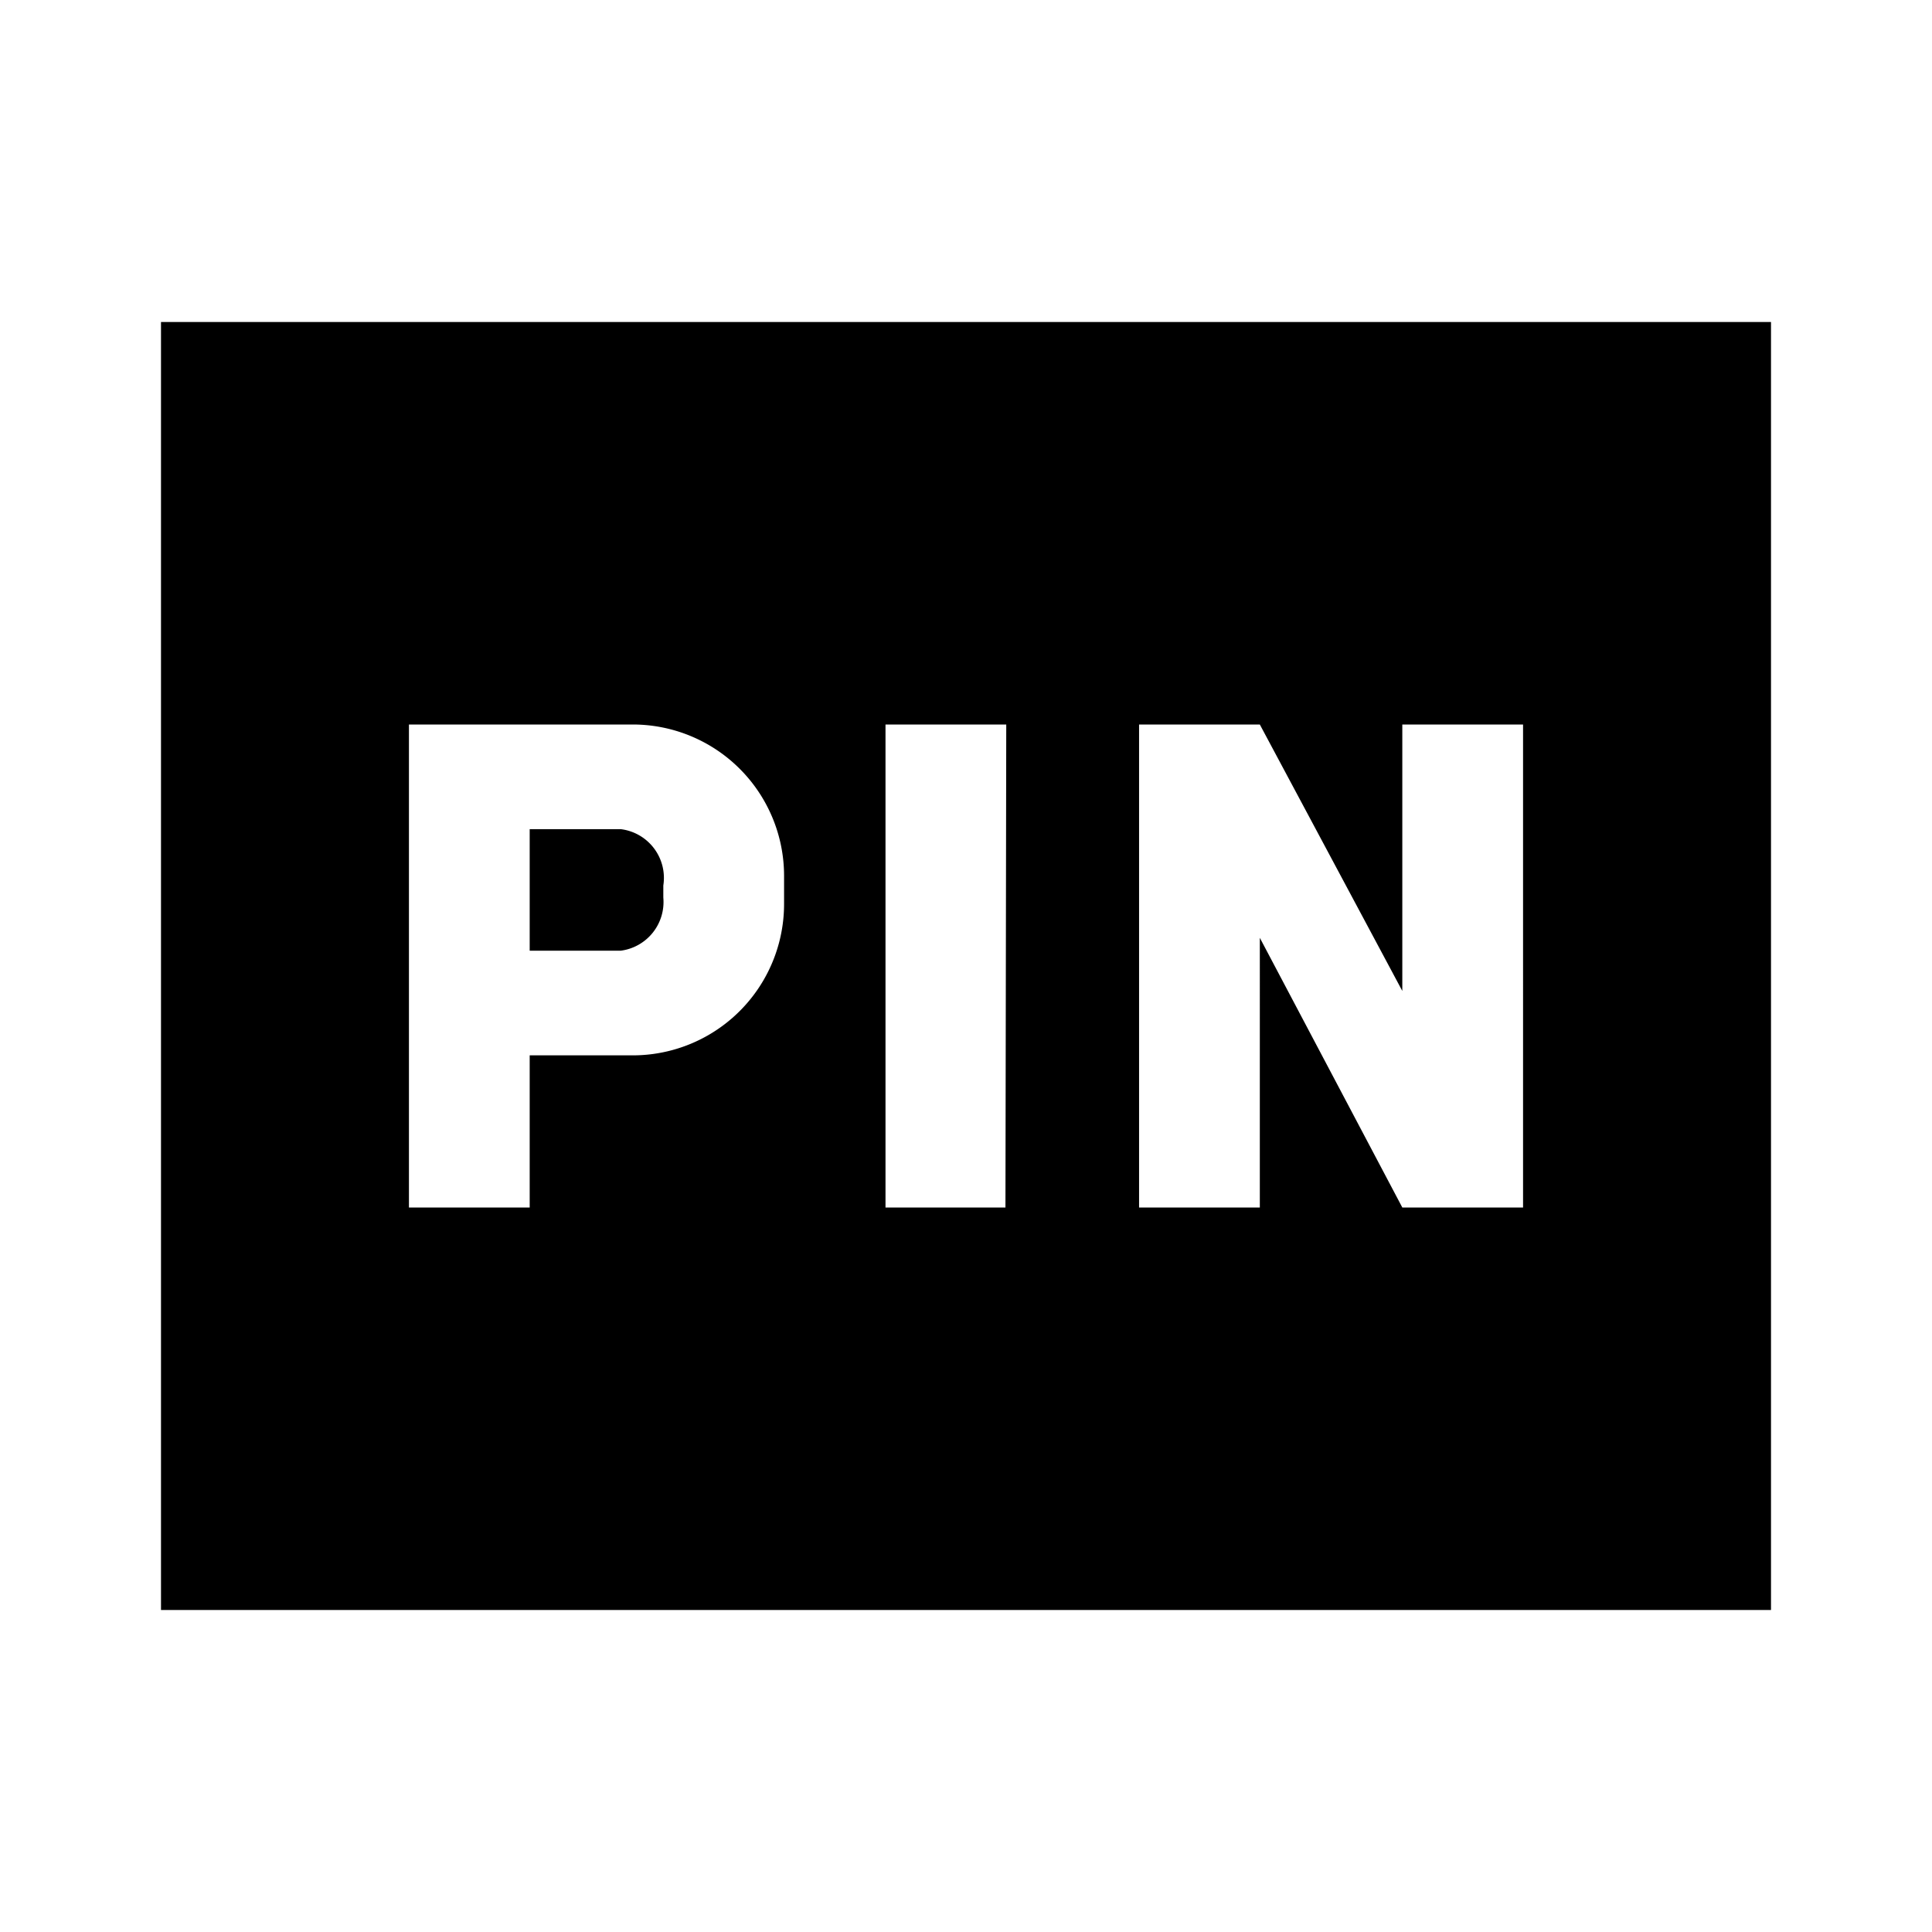 <svg id="Layer_1" data-name="Layer 1" xmlns="http://www.w3.org/2000/svg" viewBox="0 0 24 24"><title>iconoteka_pin_text_b_f</title><path d="M2,4V20H22V4Zm7.74,7.23a1.88,1.88,0,0,1-1.88,1.88H6.58V15H5.08V9H7.86a1.88,1.88,0,0,1,1.88,1.88ZM12.49,15H11V9h1.5Zm6.43,0h-1.5l-1.77-3.35V15h-1.5V9h1.5l1.77,3.31V9h1.5ZM7.71,10.3H6.58v1.51H7.71a.61.61,0,0,0,.53-.66V11A.61.61,0,0,0,7.71,10.3Z"/></svg>